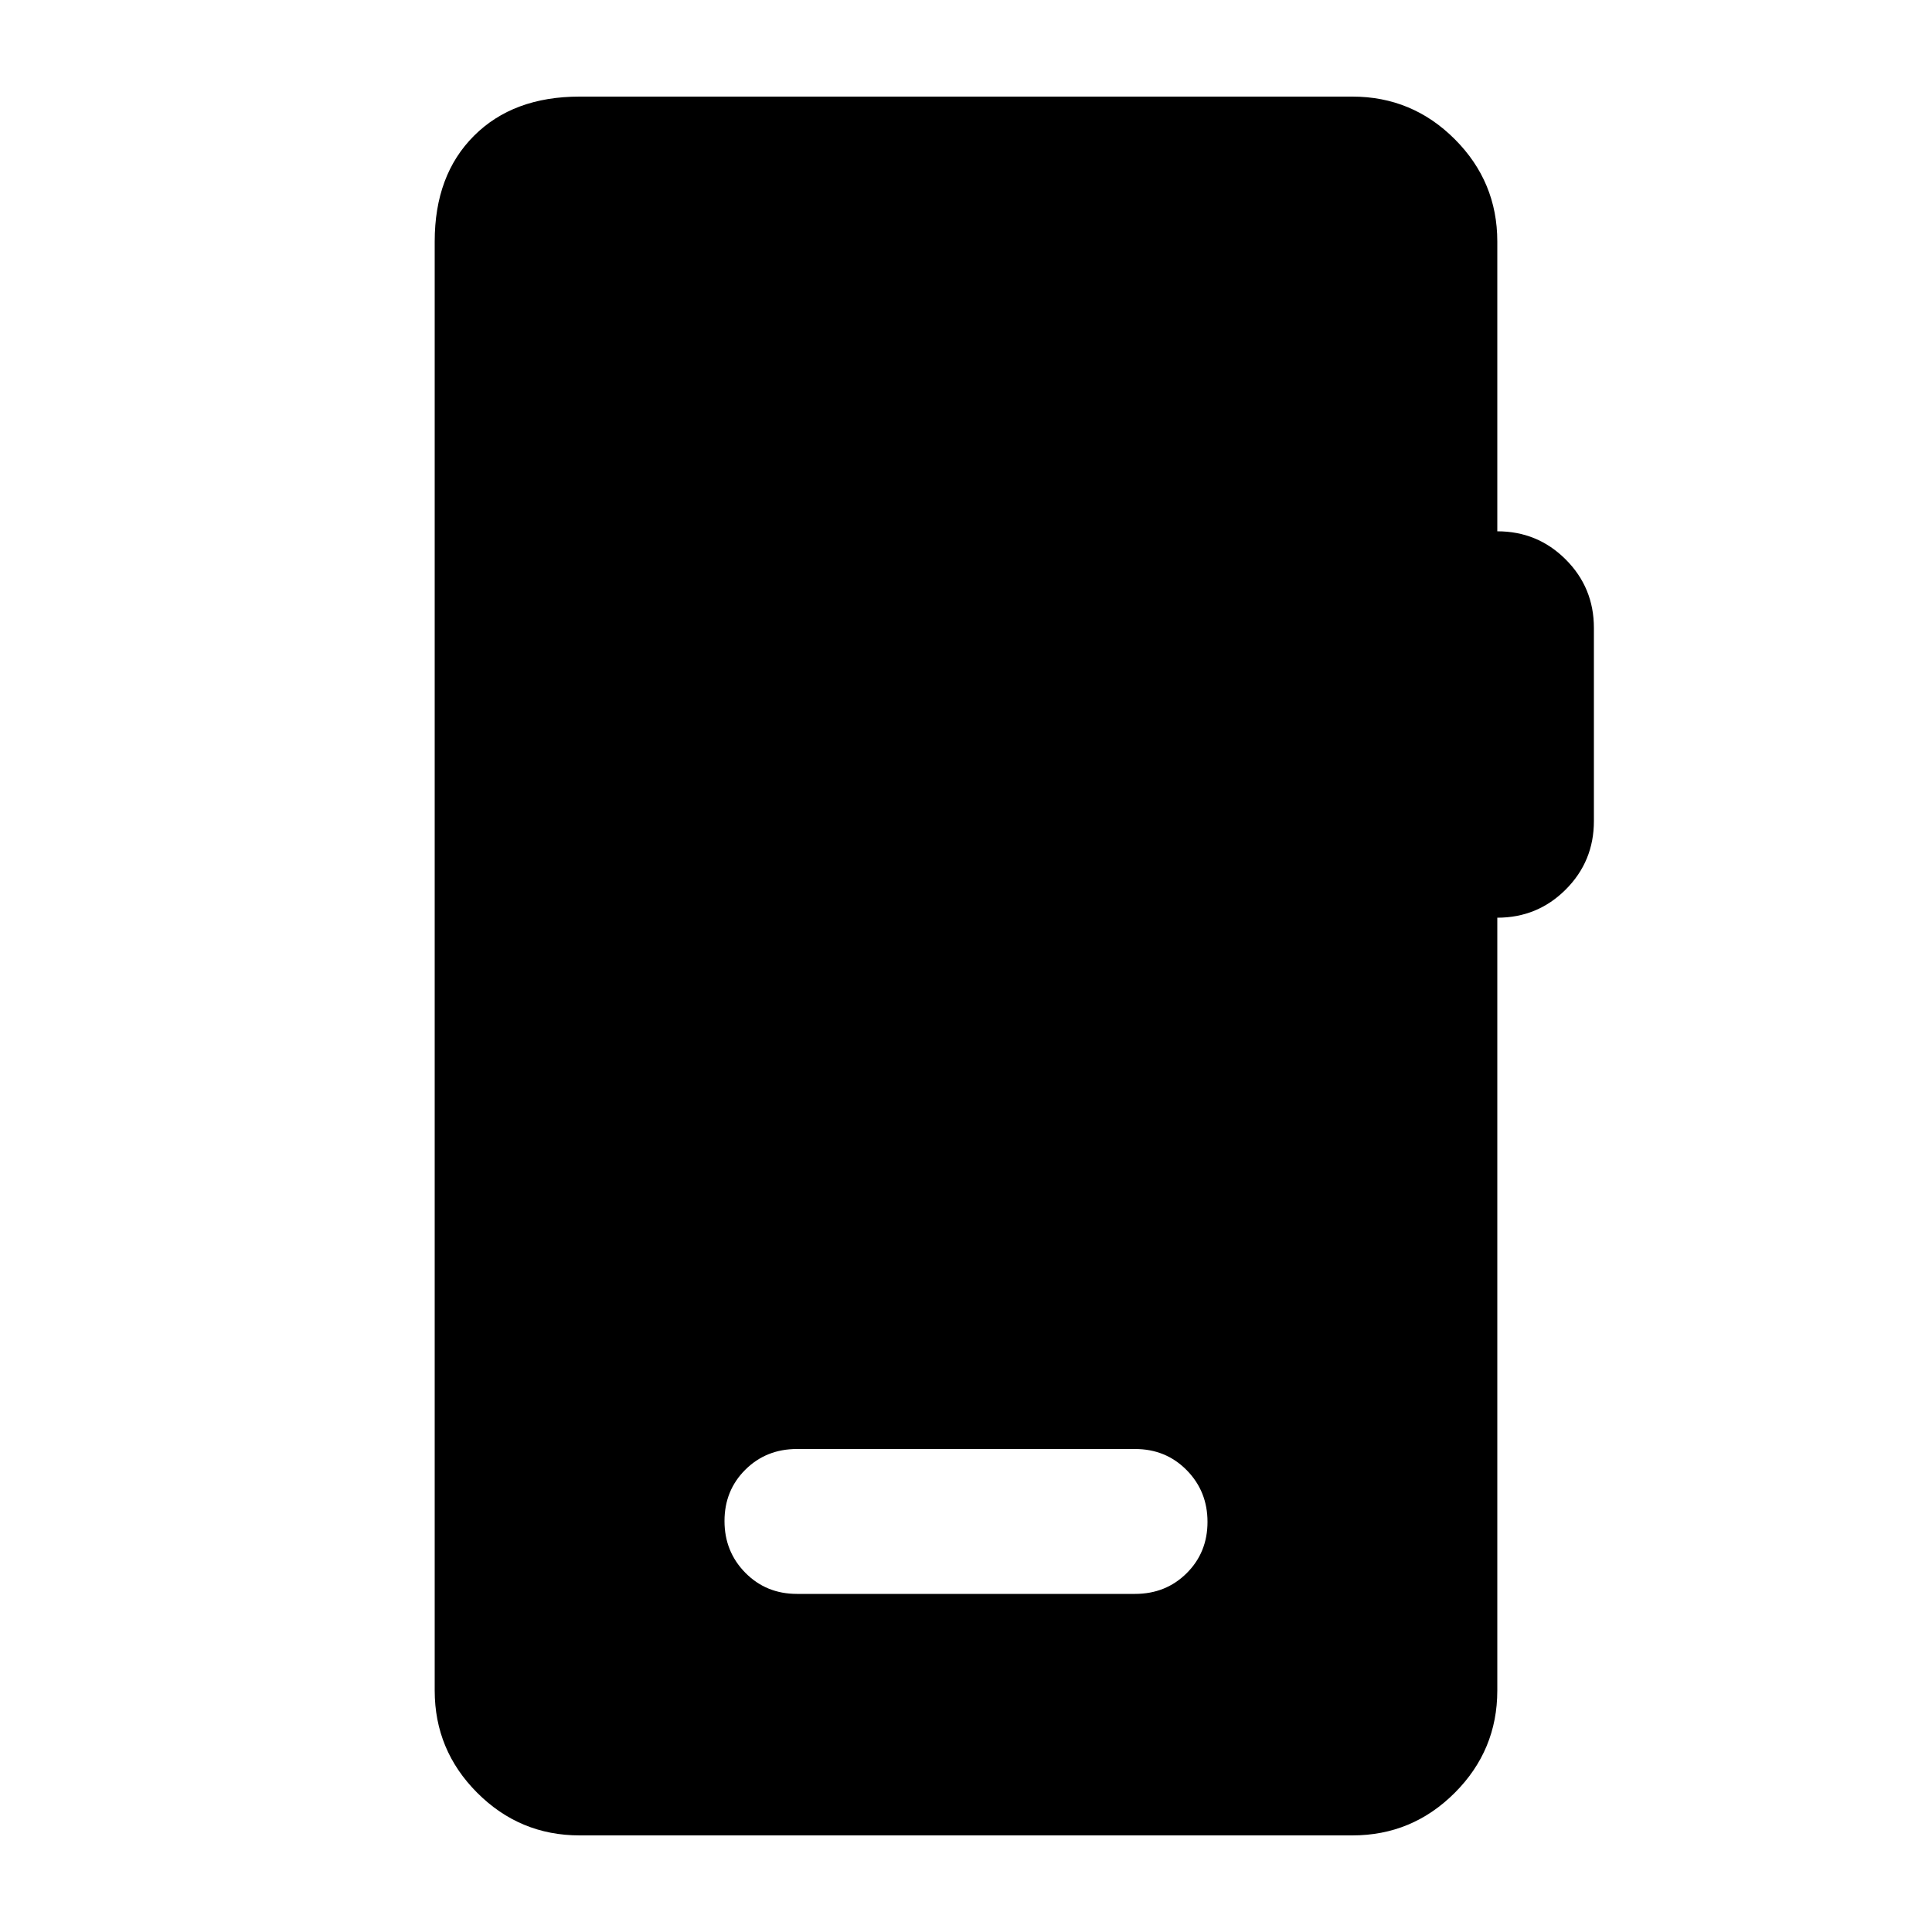 <svg xmlns="http://www.w3.org/2000/svg" height="20" viewBox="0 -960 960 960" width="20"><path d="M288-48q-29.7 0-50.85-21.15Q216-90.3 216-120v-720q0-33 19.5-52.5T288-912h384q29.7 0 50.85 21.15Q744-869.7 744-840v144q20 0 34 14t14 34v96q0 20-14 34t-34 14v384q0 29.7-21.15 50.85Q701.7-48 672-48H288Zm108-120h168q15.3 0 25.65-10.29Q600-188.58 600-203.79t-10.35-25.71Q579.3-240 564-240H396q-15.3 0-25.65 10.29Q360-219.42 360-204.21t10.35 25.71Q380.7-168 396-168Z"/></svg>